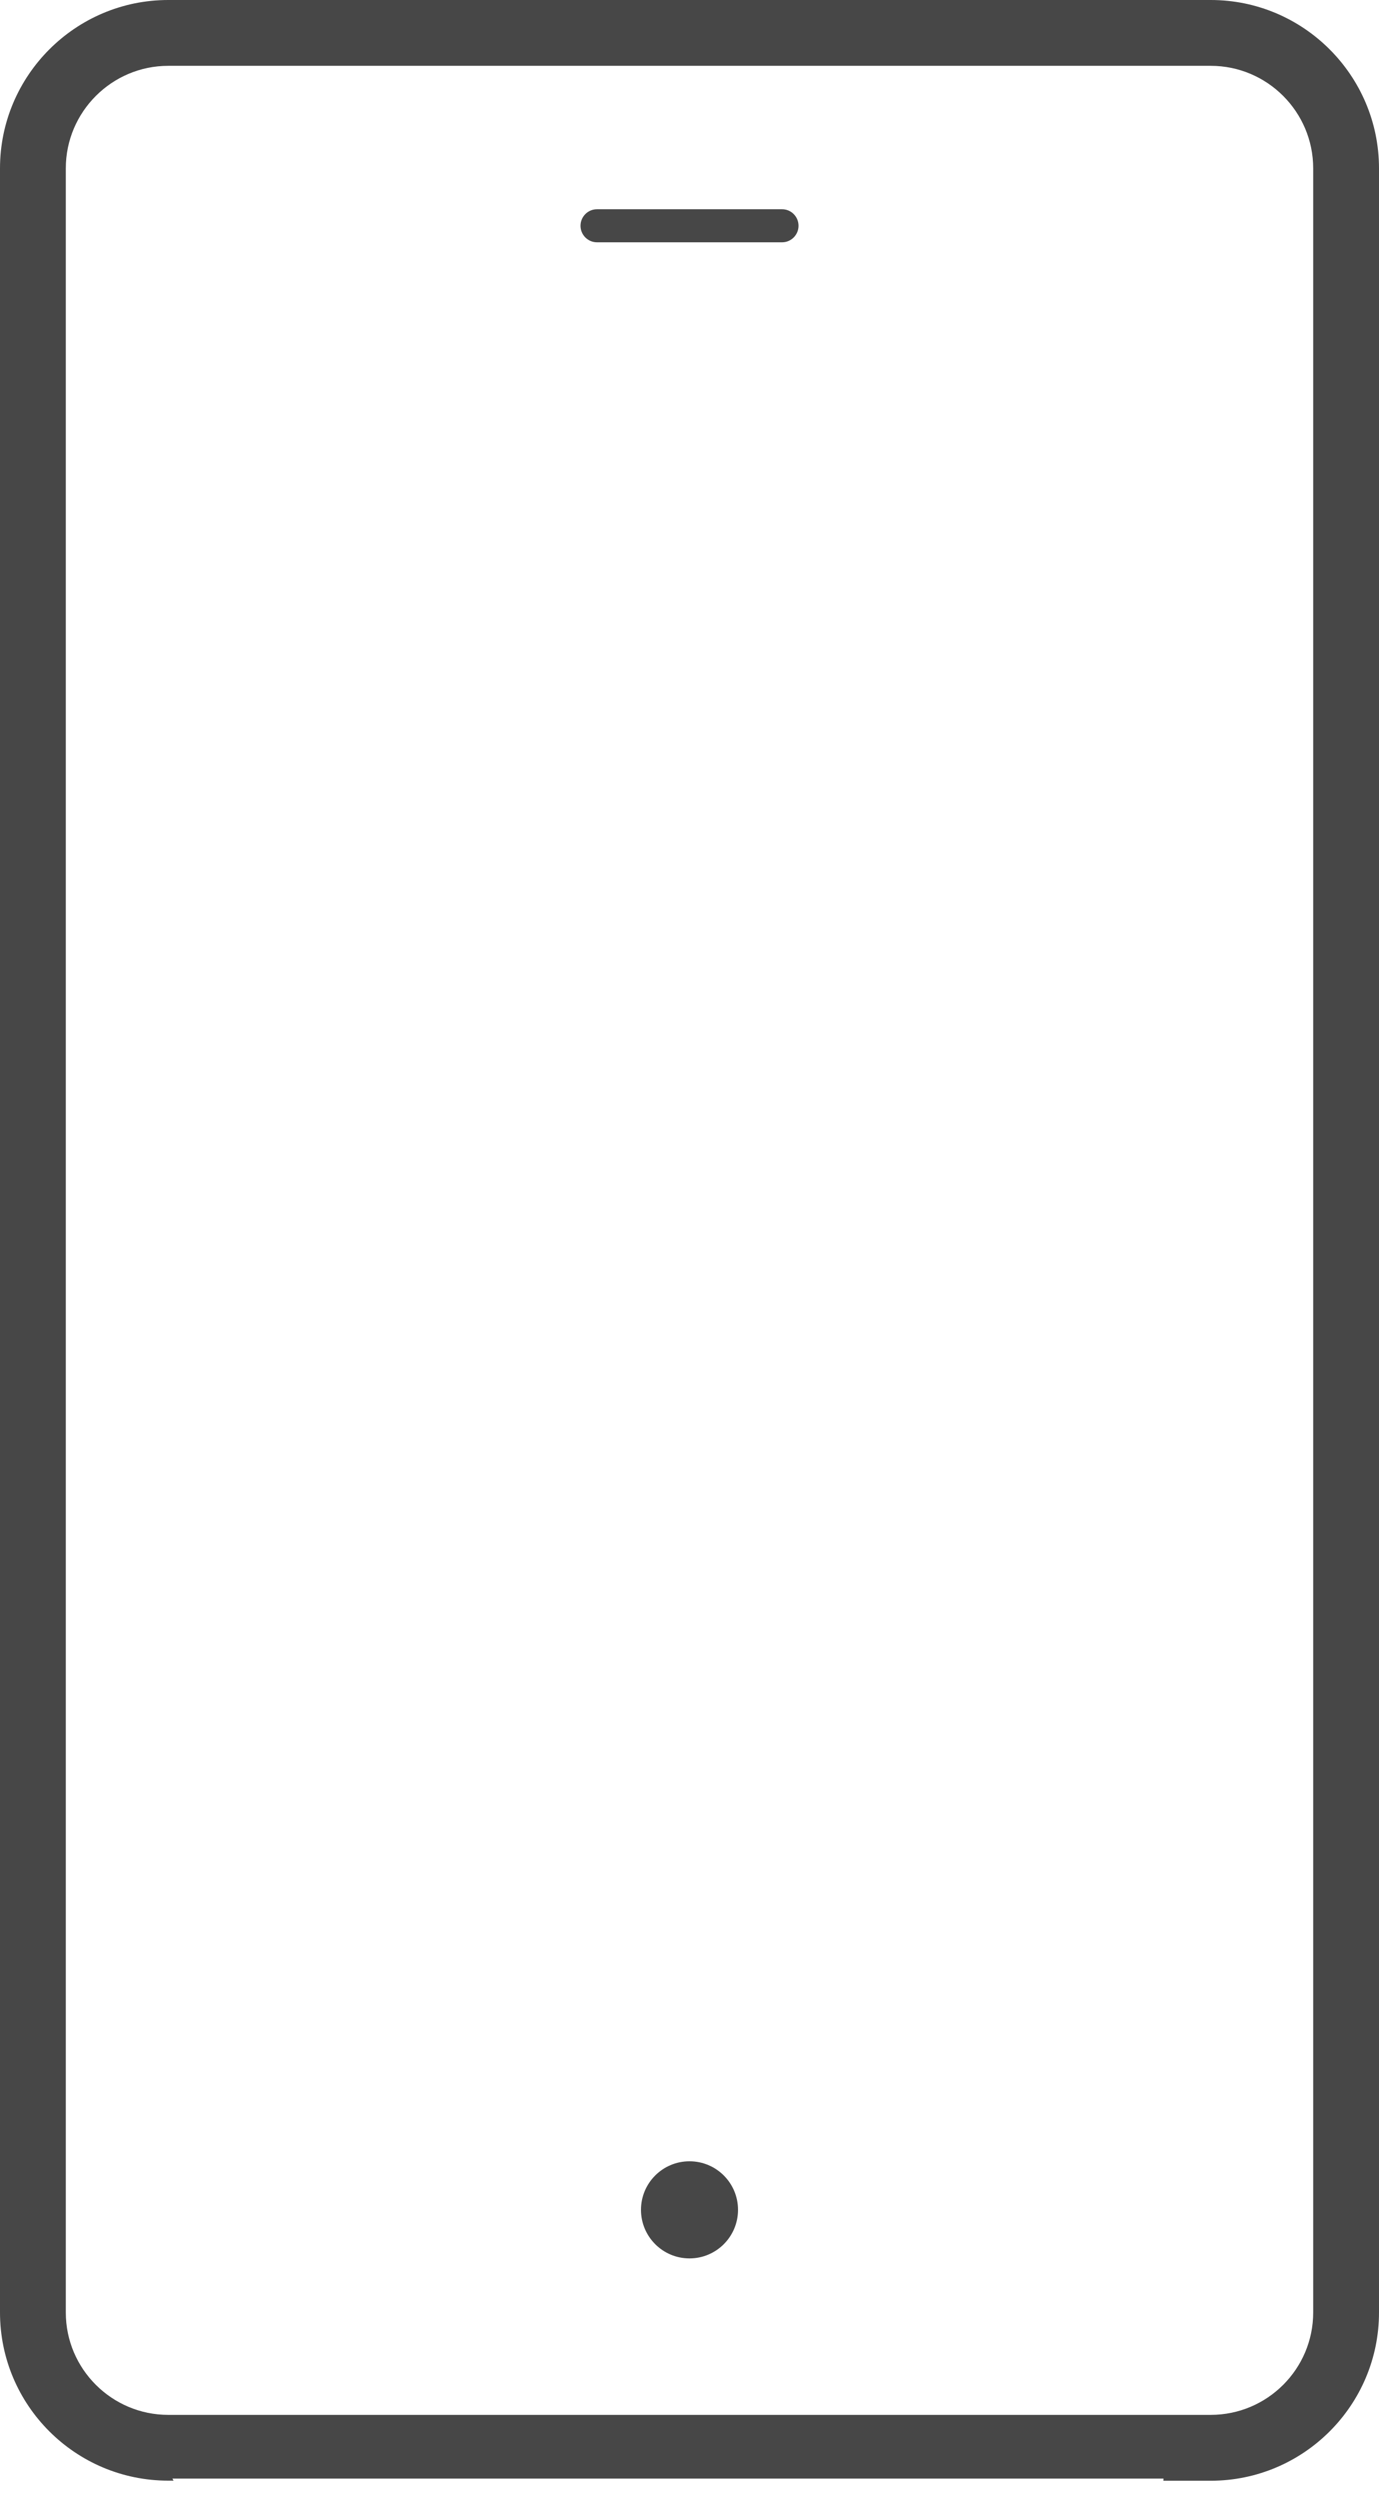 <svg width="32" height="58" viewBox="0 0 32 58" fill="none" xmlns="http://www.w3.org/2000/svg">
<path d="M18.148 4.854H13.854C13.642 4.854 13.471 5.026 13.471 5.238C13.471 5.449 13.642 5.621 13.854 5.621H18.148C18.359 5.621 18.53 5.449 18.53 5.238C18.53 5.025 18.359 4.854 18.148 4.854Z" fill="#474747"/>
<path d="M16 52.392C16.622 52.392 17.126 51.887 17.126 51.265C17.126 50.643 16.622 50.139 16 50.139C15.378 50.139 14.874 50.643 14.874 51.265C14.874 51.887 15.378 52.392 16 52.392Z" fill="#474747"/>
<path fill-rule="evenodd" clip-rule="evenodd" d="M26.997 57.55H28.095C30.248 57.55 32 55.799 32 53.647V3.906C32 1.753 30.248 0 28.095 0H3.905C1.752 0 0 1.753 0 3.906V53.646C0 55.799 1.751 57.548 3.905 57.548H4.028L4 57.5H27L26.997 57.55ZM1.527 53.646C1.527 54.957 2.595 56.022 3.905 56.022H28.095C29.407 56.022 30.473 54.957 30.473 53.646V3.906C30.473 2.595 29.407 1.527 28.095 1.527H3.905C2.595 1.527 1.527 2.595 1.527 3.906V53.646Z" fill="#474747"/>
</svg>
